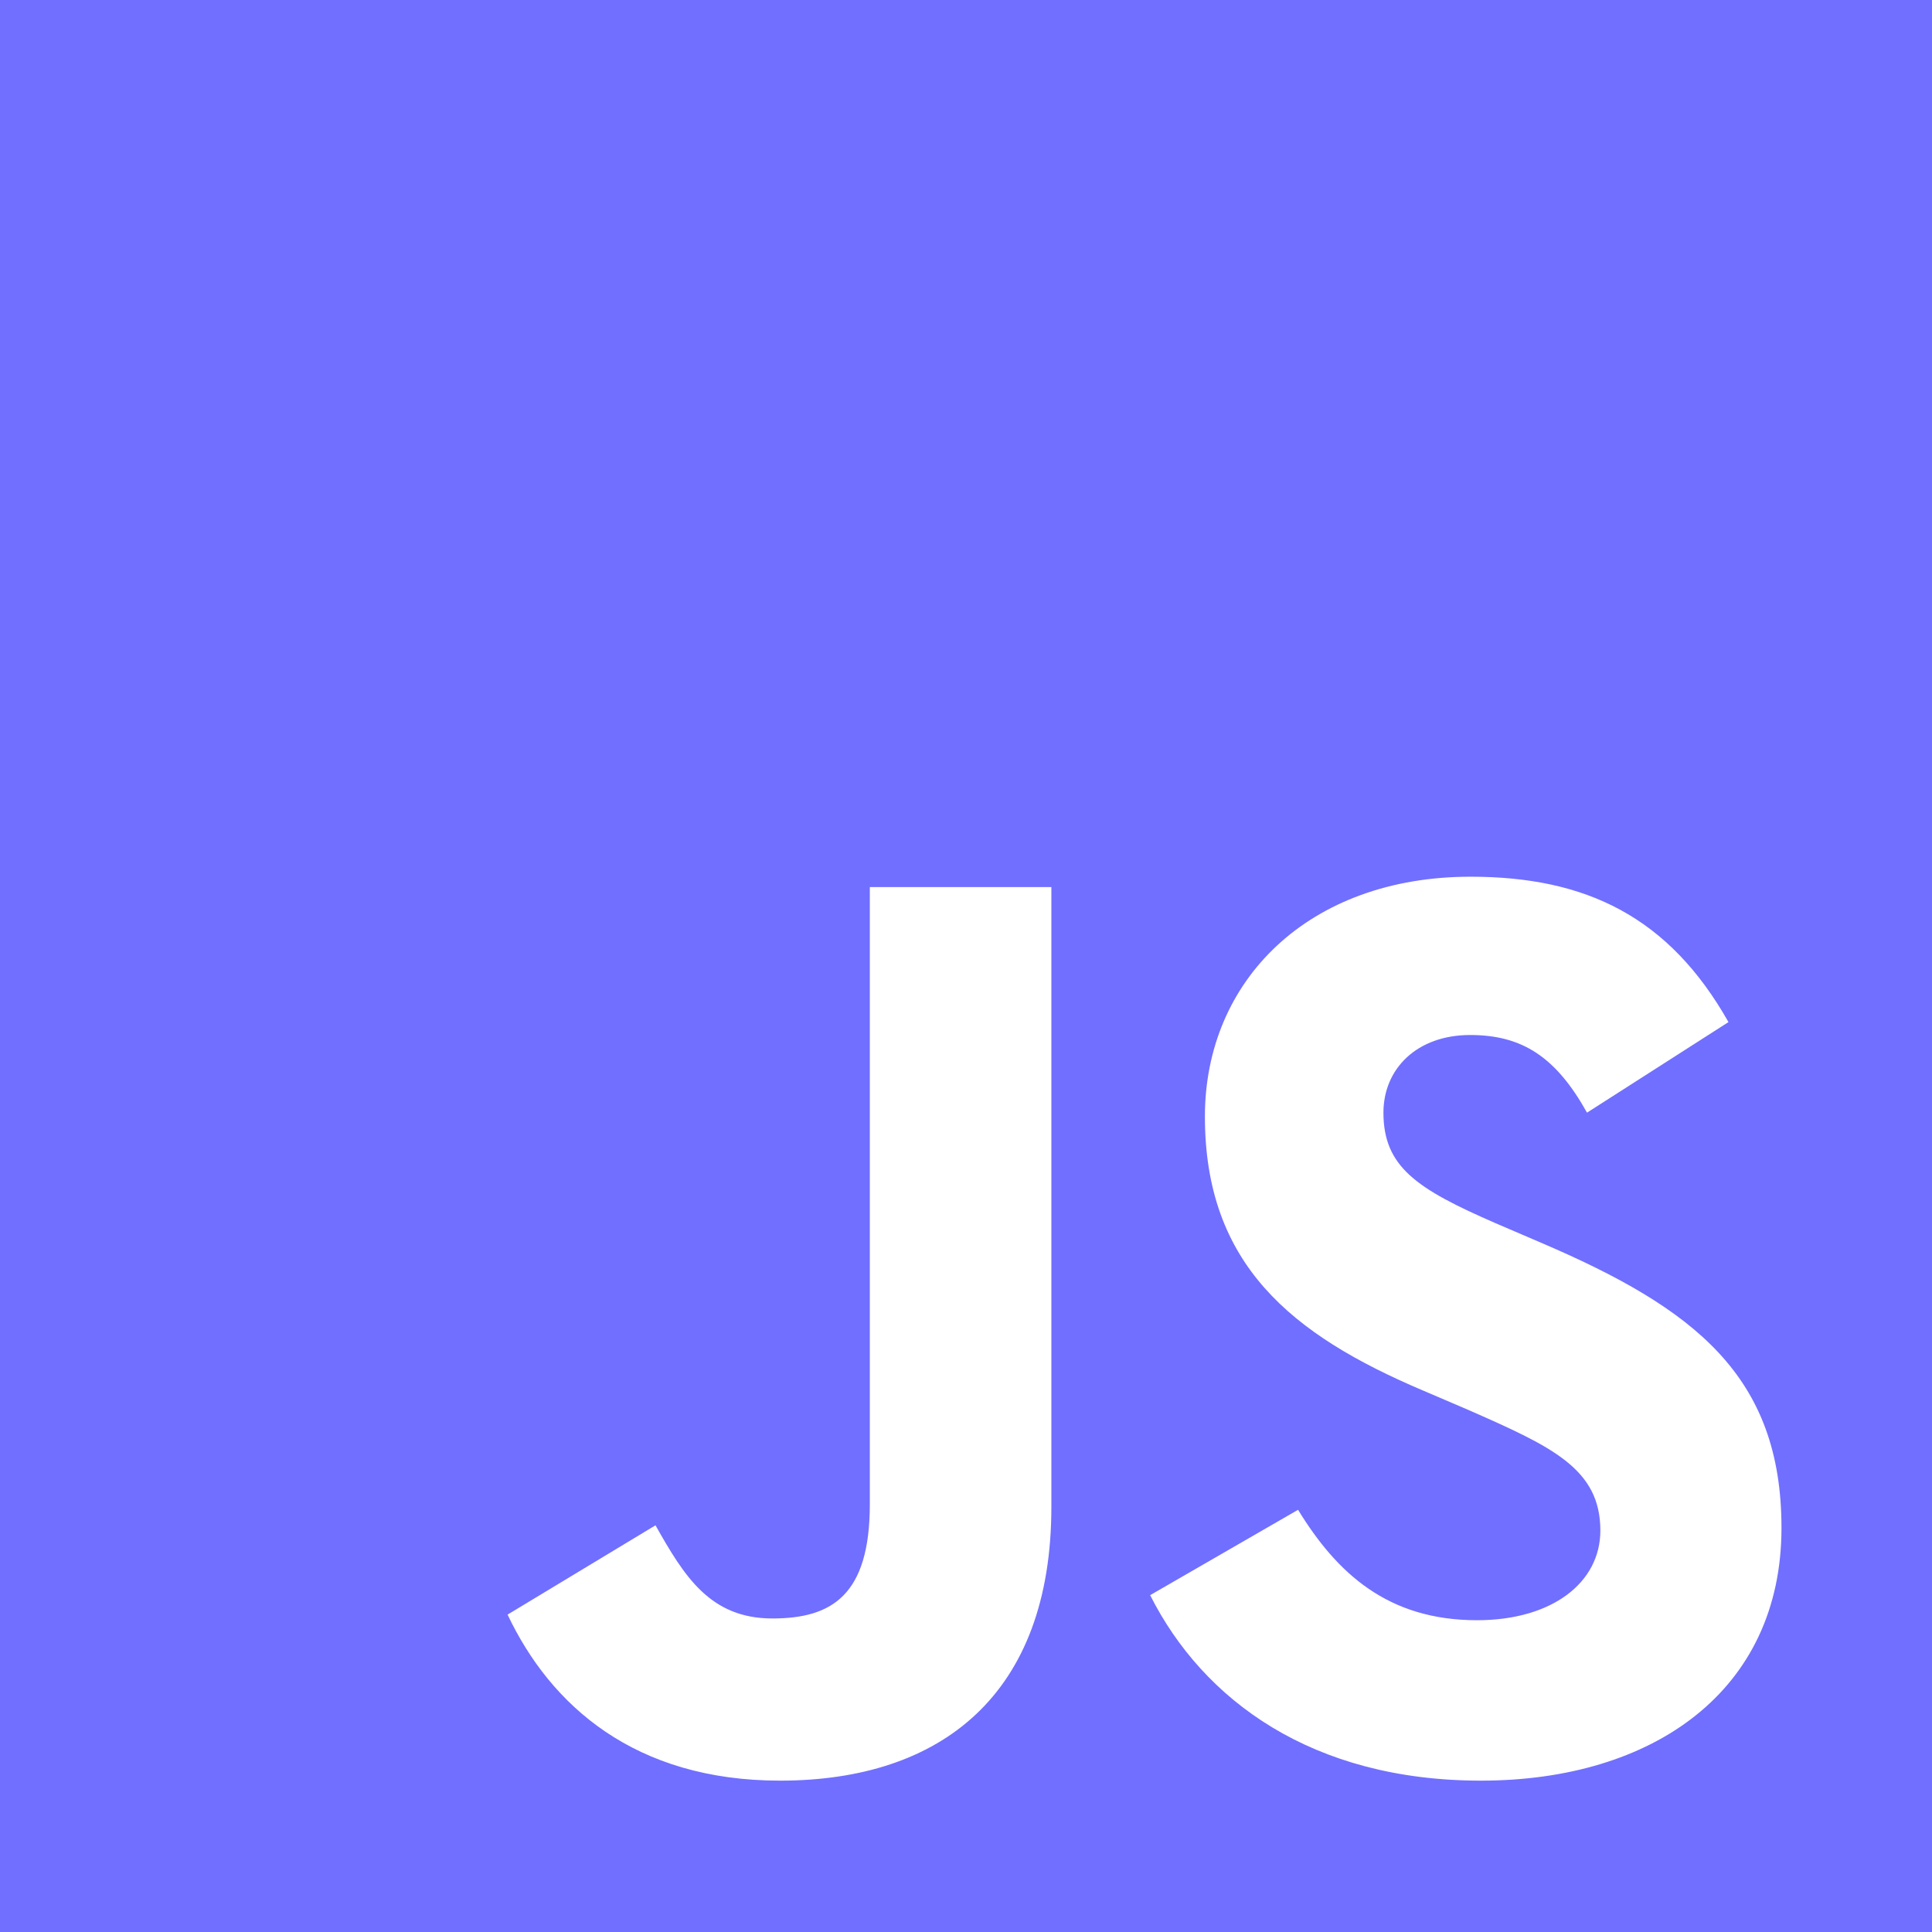 <svg width="32" height="32" viewBox="0 0 32 32" fill="none" xmlns="http://www.w3.org/2000/svg">
<path d="M0 0V32H32V0H0ZM17.414 24.957C17.414 28.071 15.586 29.493 12.921 29.493C10.514 29.493 9.121 28.25 8.407 26.743L10.857 25.264C11.329 26.1 11.757 26.807 12.793 26.807C13.779 26.807 14.407 26.421 14.407 24.914V14.693H17.414V24.957ZM24.529 29.493C21.736 29.493 19.929 28.164 19.05 26.421L21.5 25.007C22.143 26.057 22.986 26.836 24.464 26.836C25.707 26.836 26.507 26.214 26.507 25.35C26.507 24.321 25.693 23.957 24.314 23.35L23.564 23.029C21.393 22.107 19.957 20.943 19.957 18.493C19.957 16.236 21.679 14.521 24.357 14.521C26.271 14.521 27.643 15.186 28.629 16.929L26.286 18.429C25.771 17.507 25.214 17.143 24.35 17.143C23.471 17.143 22.914 17.7 22.914 18.429C22.914 19.329 23.471 19.693 24.764 20.257L25.514 20.579C28.071 21.671 29.507 22.793 29.507 25.307C29.507 28.007 27.379 29.493 24.529 29.493Z" fill="#716FFF"/>
</svg>
